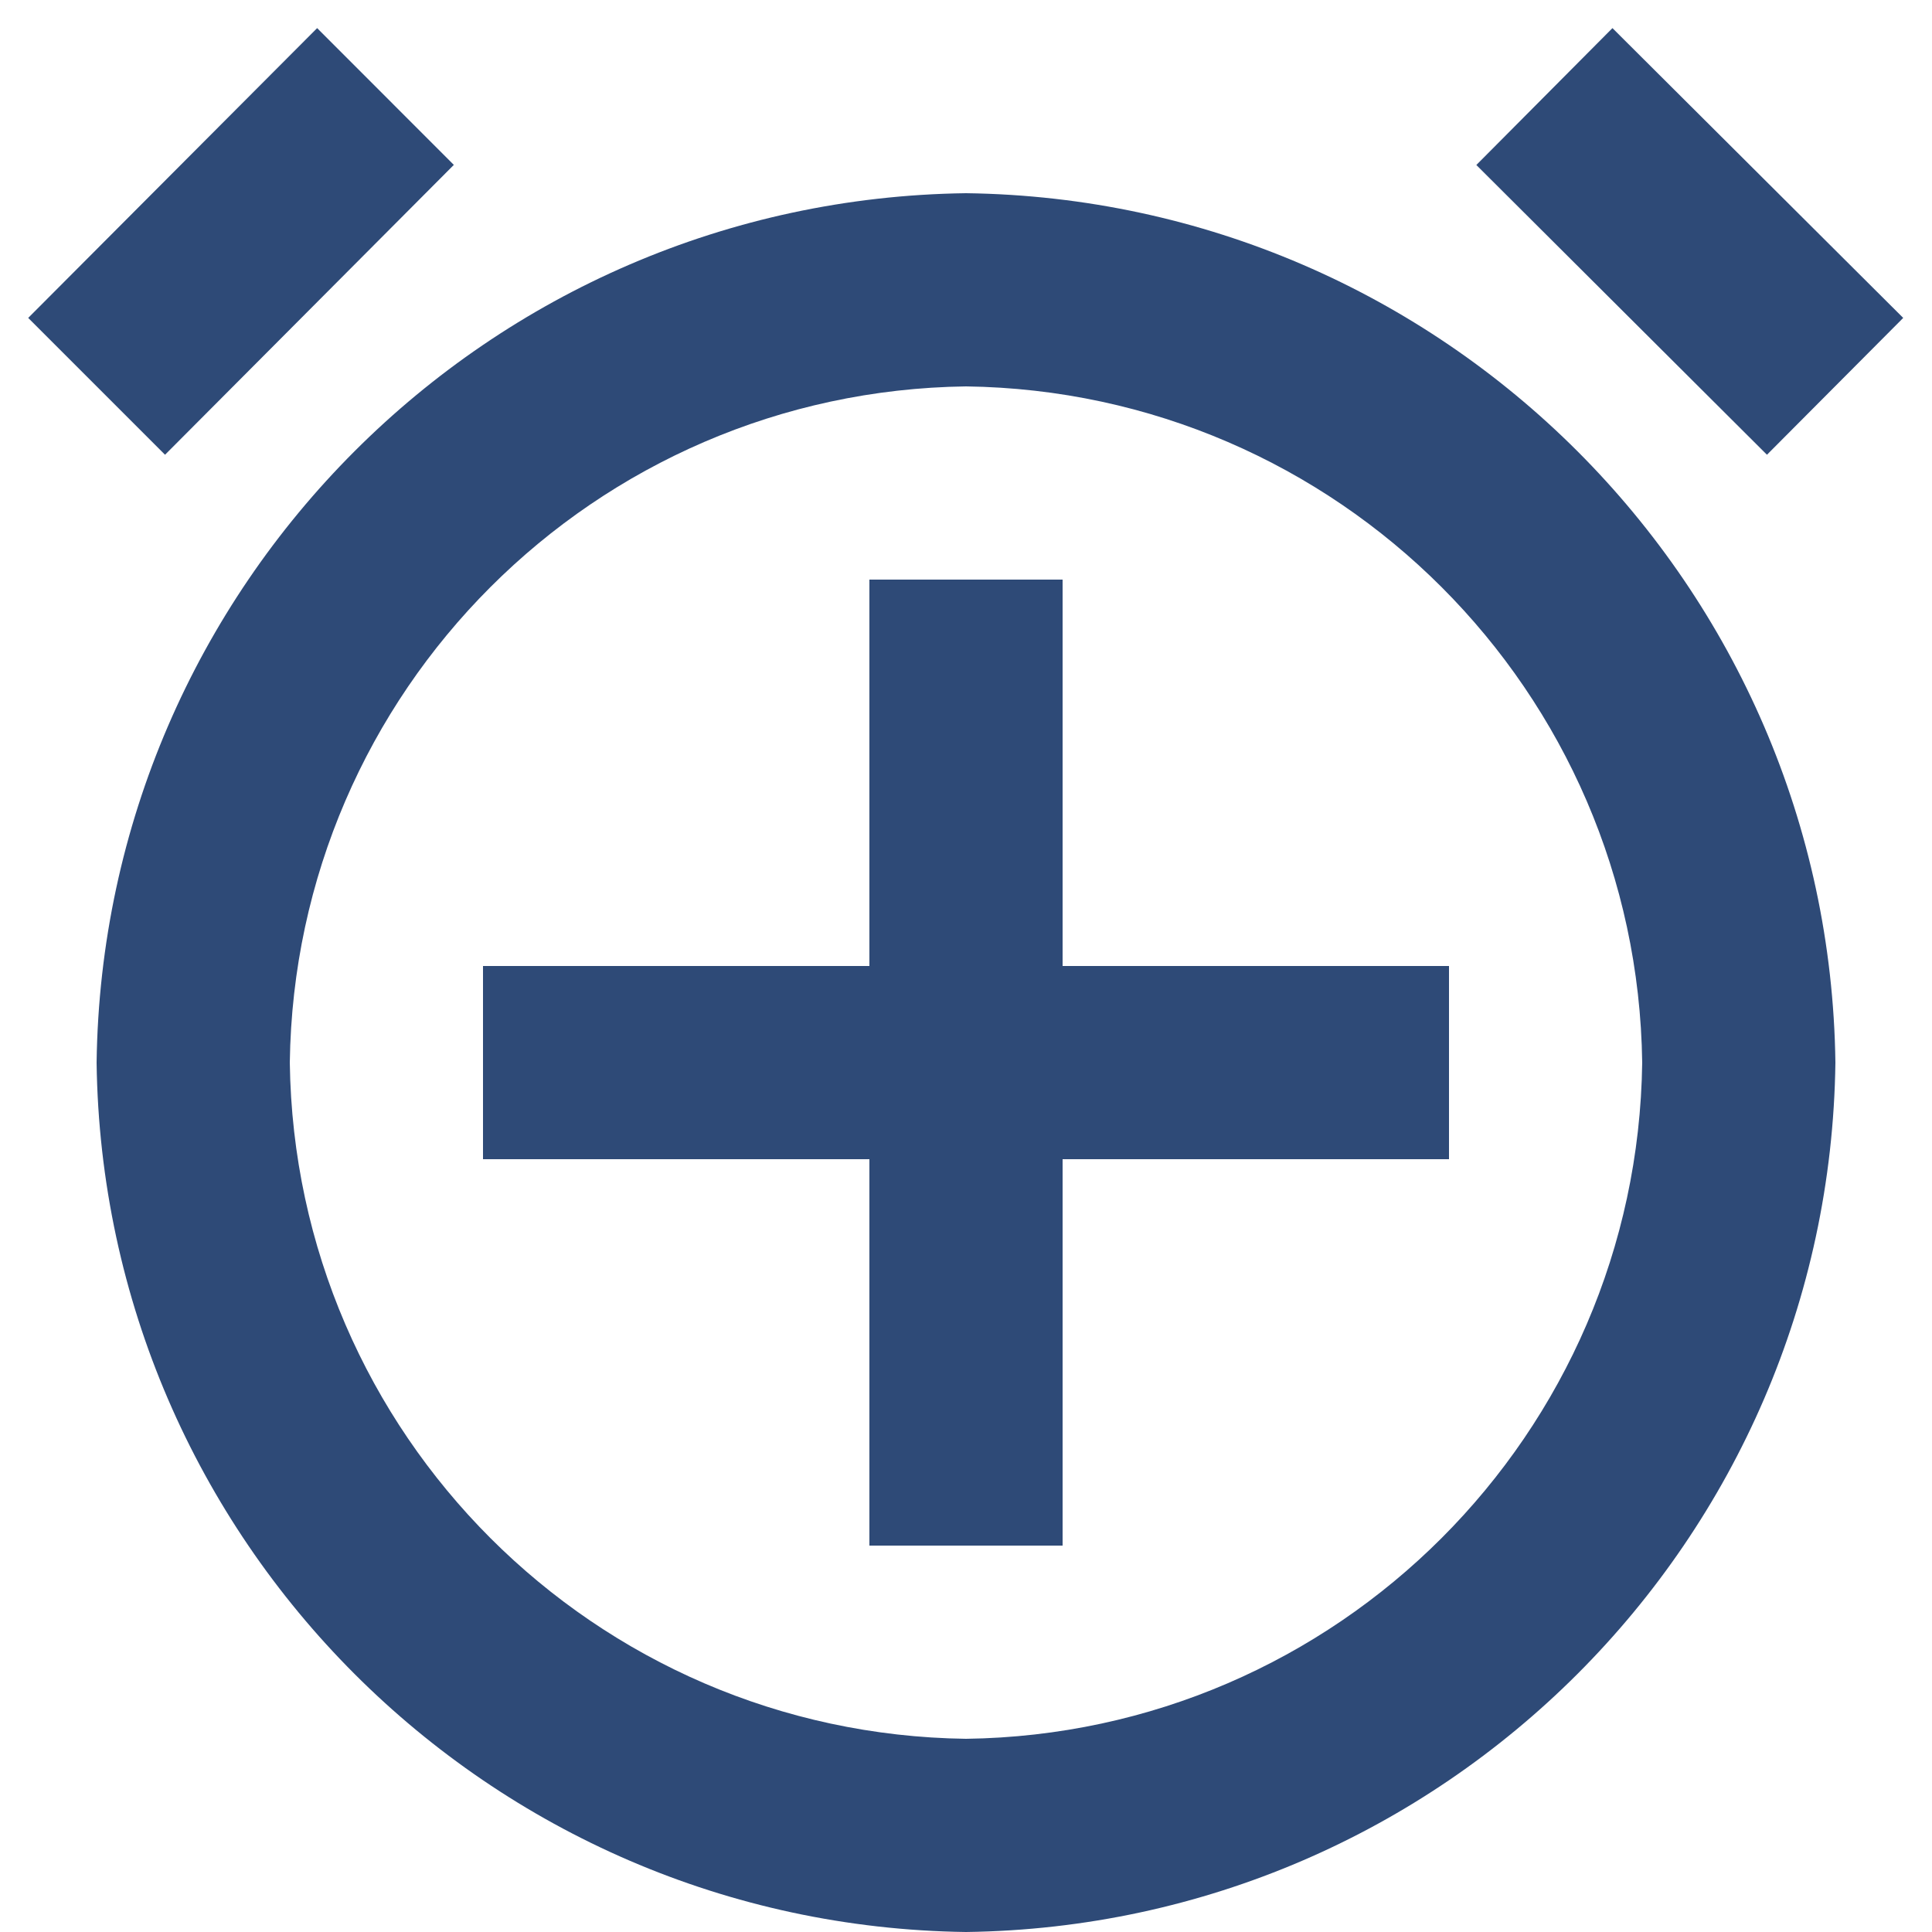 <svg width="20" height="20" viewBox="0 0 20 20" fill="none" xmlns="http://www.w3.org/2000/svg">
<path d="M10 20C5.057 19.935 1.065 15.943 1 11C1.065 6.057 5.057 2.065 10 2C14.943 2.065 18.935 6.057 19 11C18.935 15.943 14.943 19.935 10 20ZM10 4C6.155 4.051 3.051 7.155 3 11C3.051 14.845 6.155 17.949 10 18C13.845 17.949 16.949 14.845 17 11C16.949 7.155 13.845 4.051 10 4ZM11 16H9V12H5V10H9V6H11V10H15V12H11V16ZM18.292 4.708L15.283 1.708L16.692 0.291L19.702 3.291L18.292 4.707V4.708ZM1.709 4.708L0.292 3.291L3.283 0.291L4.698 1.707L1.709 4.707V4.708Z" fill="#2E4A77"/>
</svg>
